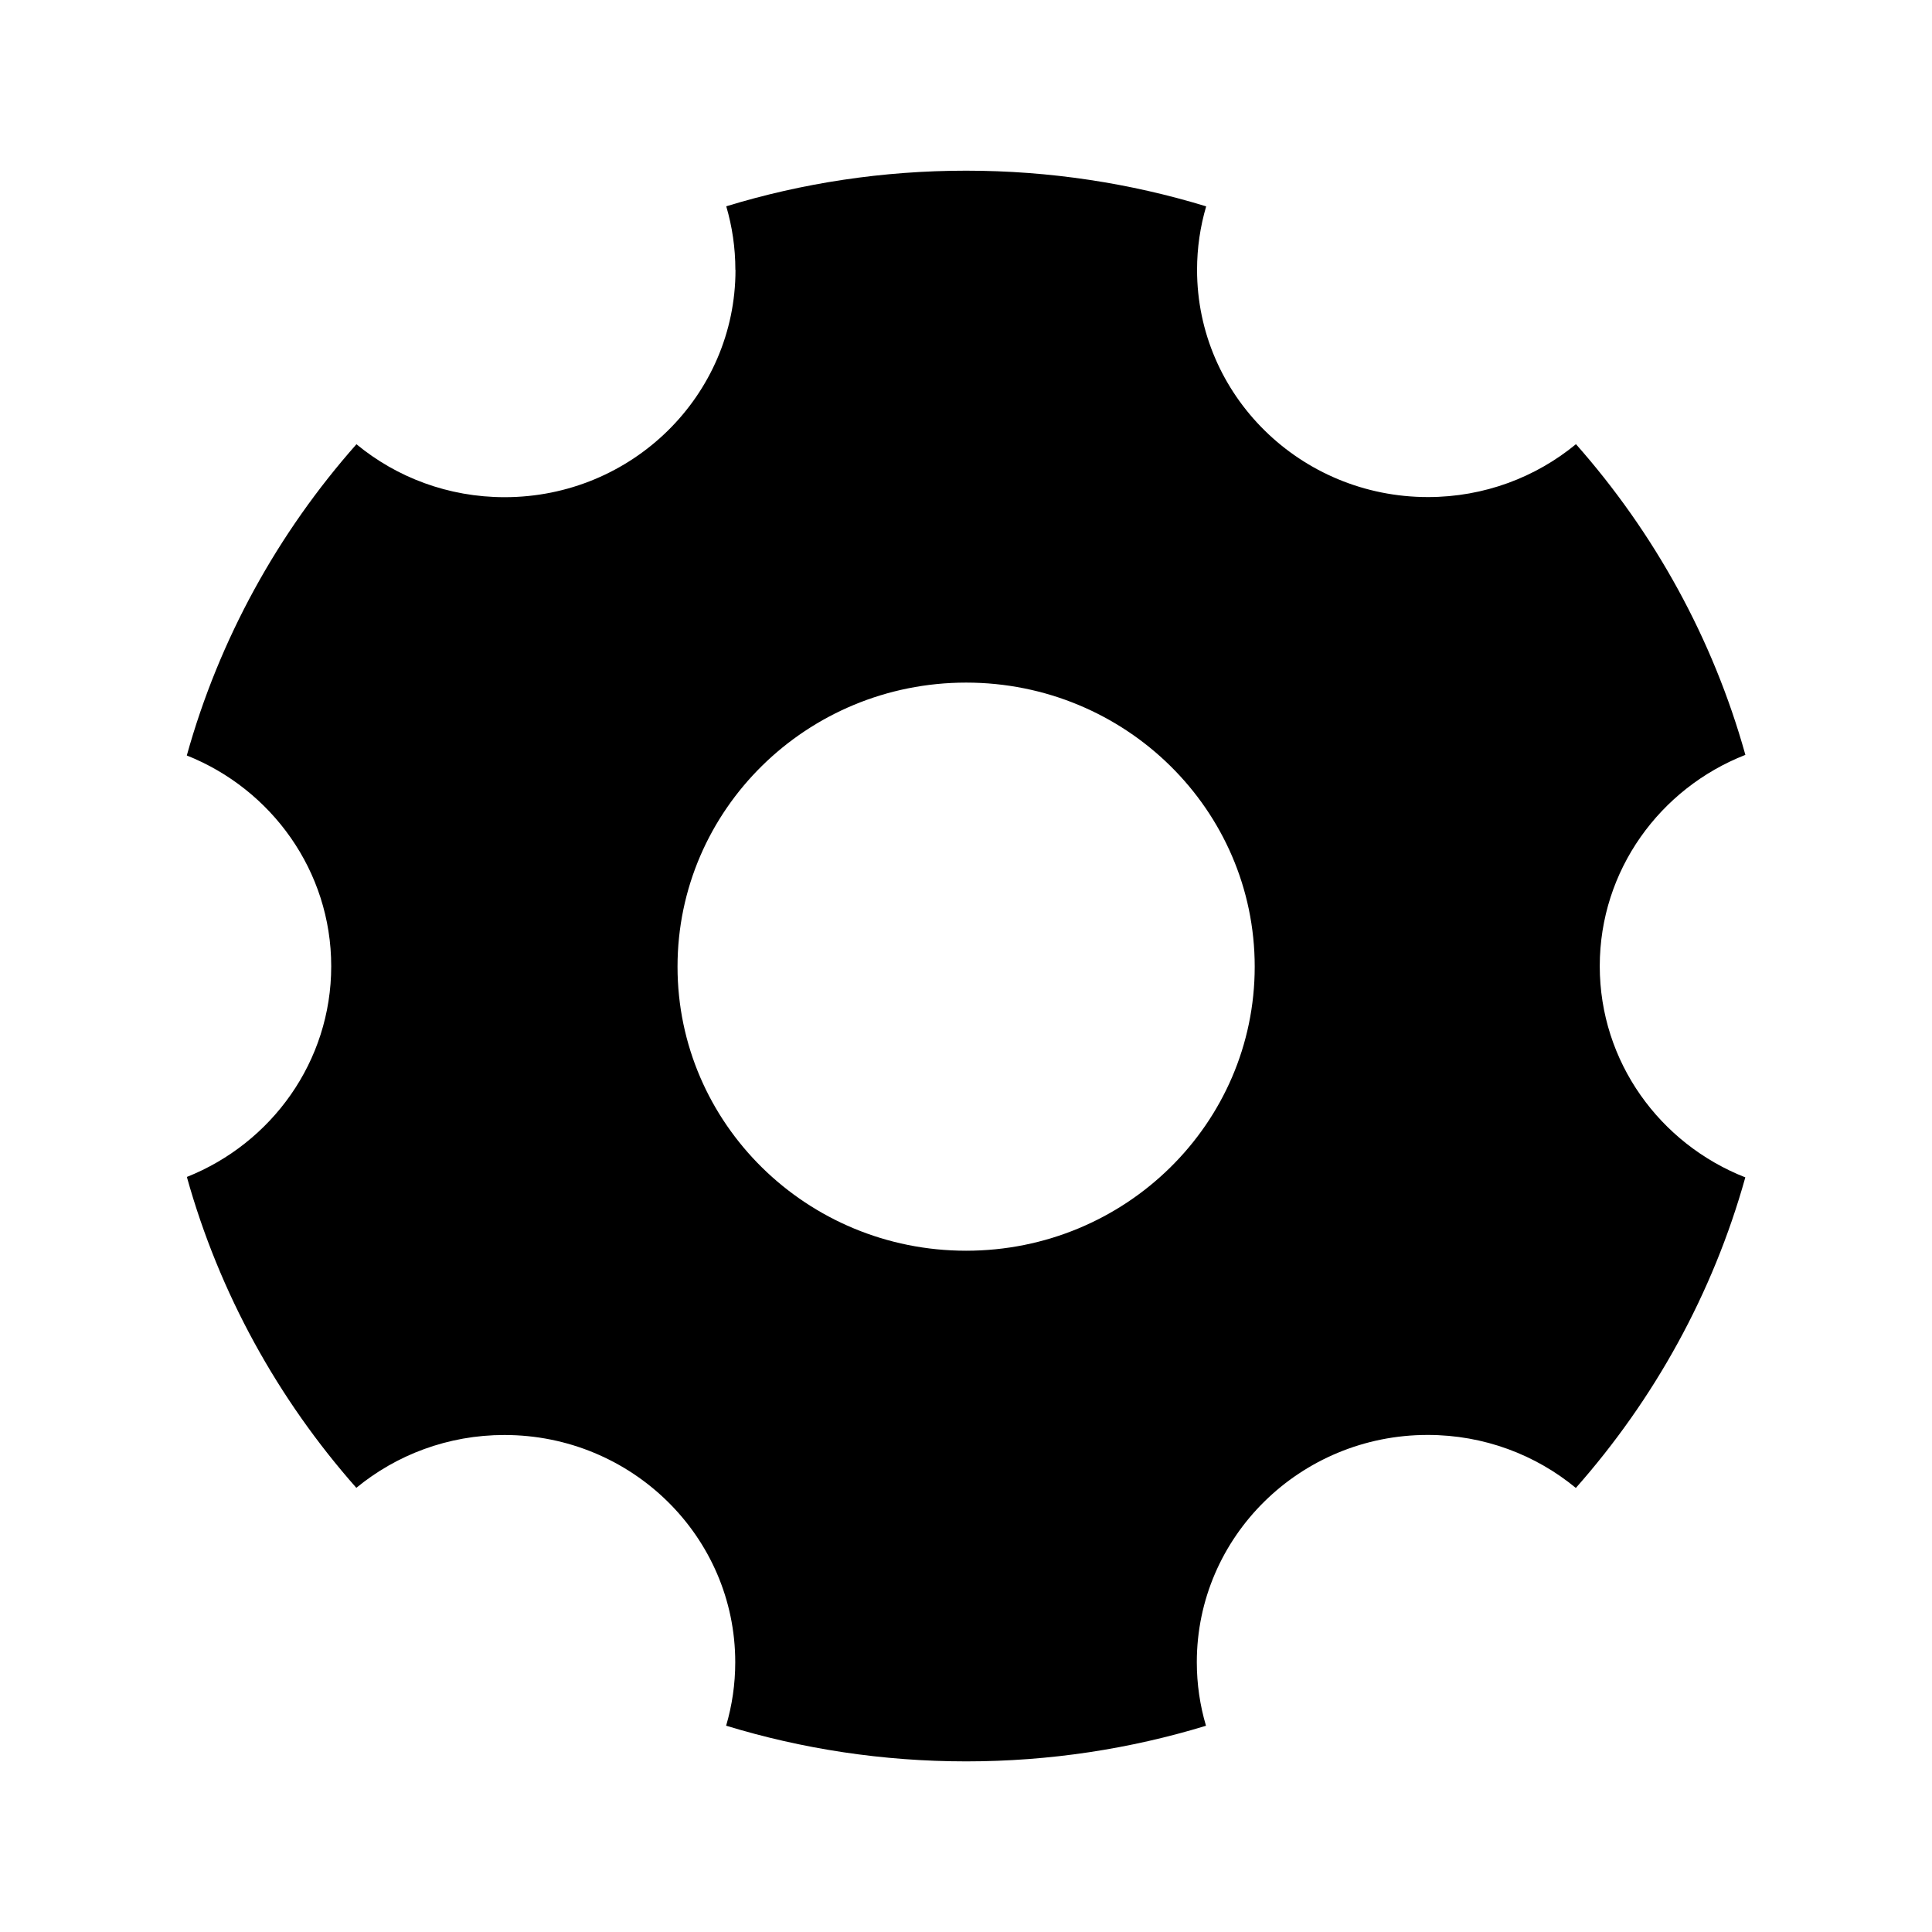 <!-- Generated by IcoMoon.io -->
<svg version="1.1" xmlns="http://www.w3.org/2000/svg" width="32" height="32" viewBox="0 0 32 32">
<title>setting</title>
<path d="M12.18 4.469c0-0.365-0.053-0.718-0.151-1.052 1.255-0.384 2.589-0.59 3.973-0.59 1.384 0 2.72 0.207 3.976 0.591-0.098 0.334-0.151 0.686-0.151 1.051 0 2.079 1.712 3.764 3.824 3.764 0.933 0 1.788-0.329 2.452-0.876 1.296 1.466 2.268 3.218 2.806 5.146-1.413 0.553-2.412 1.911-2.412 3.499s0.999 2.945 2.411 3.499c-0.538 1.927-1.511 3.678-2.807 5.144-0.664-0.548-1.52-0.878-2.454-0.878-2.112 0-3.824 1.685-3.824 3.764 0 0.365 0.053 0.719 0.152 1.053-1.255 0.383-2.589 0.59-3.972 0.59-1.385 0-2.72-0.207-3.976-0.591 0.098-0.334 0.151-0.686 0.151-1.051 0-2.079-1.712-3.764-3.824-3.764-0.933 0-1.788 0.329-2.452 0.875-1.297-1.467-2.269-3.22-2.807-5.149 1.402-0.558 2.391-1.911 2.391-3.49s-0.99-2.933-2.392-3.491c0.538-1.932 1.511-3.687 2.81-5.155 0.664 0.548 1.52 0.877 2.454 0.877 2.112 0 3.824-1.685 3.824-3.764zM16.002 20.716c2.64 0 4.78-2.106 4.78-4.705s-2.14-4.705-4.78-4.705c-2.64 0-4.78 2.106-4.78 4.705s2.14 4.705 4.78 4.705z"></path>
</svg>
